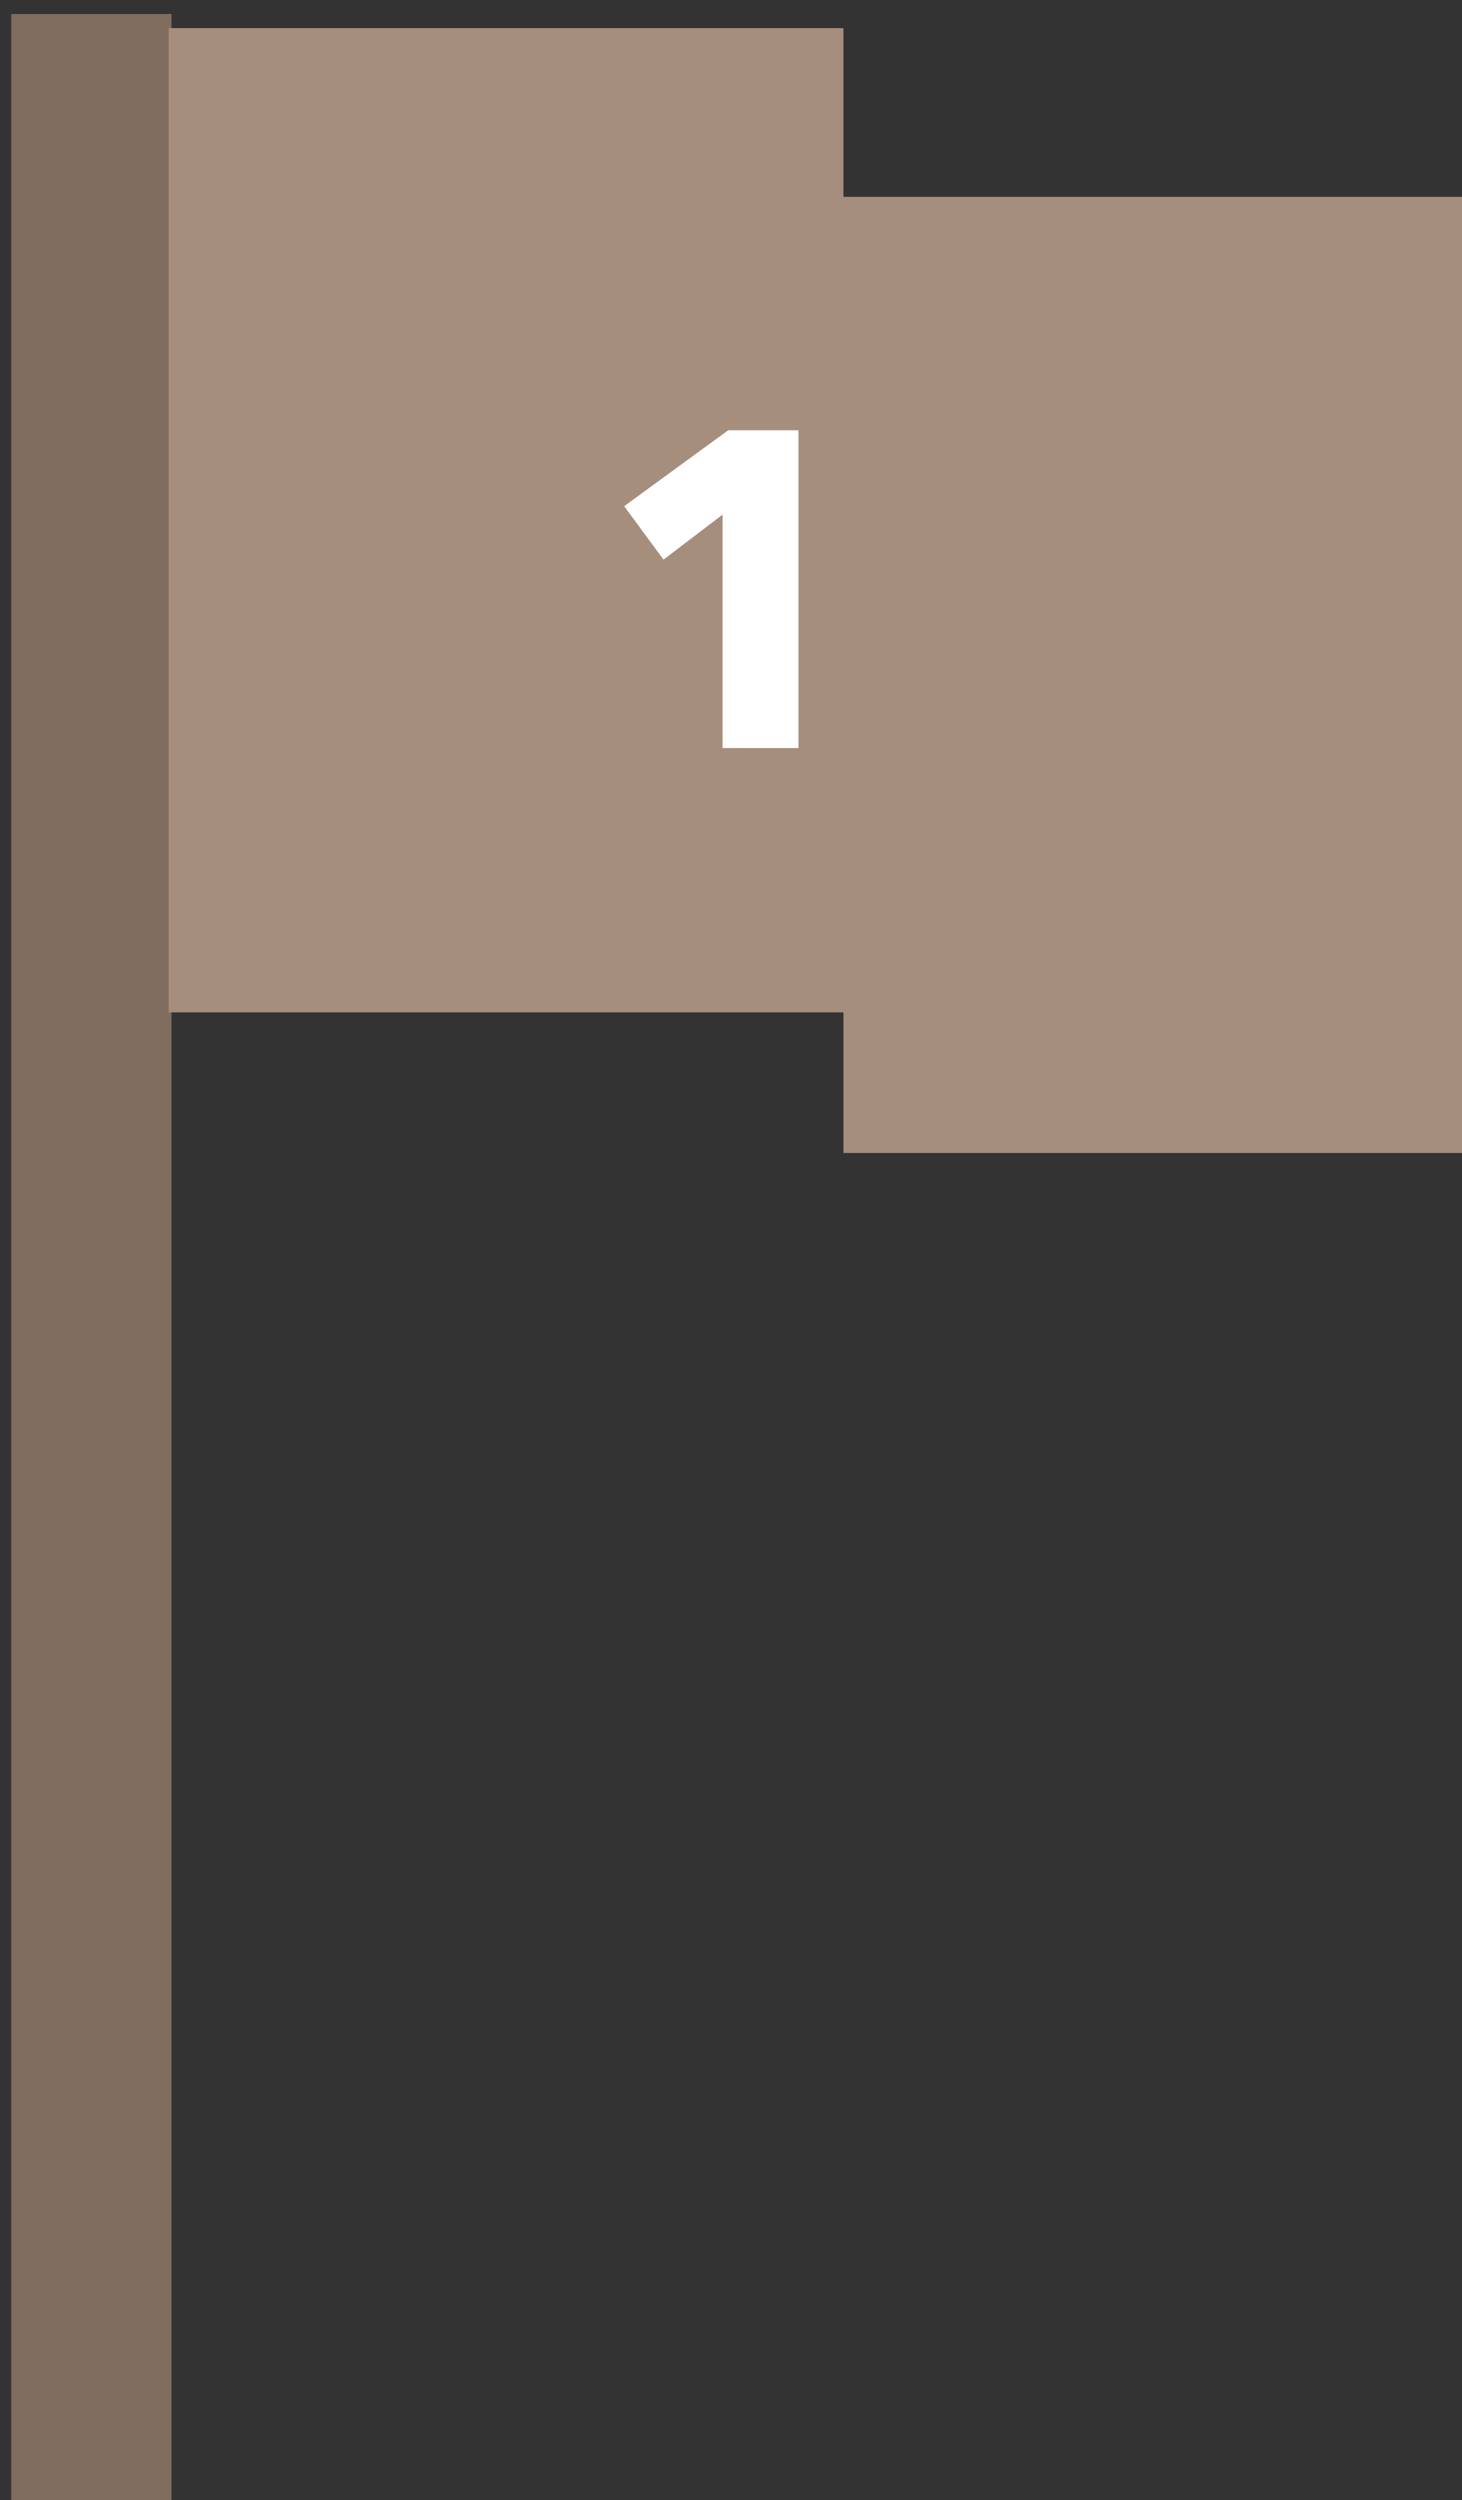 <?xml version="1.0" encoding="utf-8"?>
<!-- Generator: Adobe Illustrator 19.2.1, SVG Export Plug-In . SVG Version: 6.00 Build 0)  -->
<svg version="1.1" id="Layer_1" xmlns="http://www.w3.org/2000/svg" xmlns:xlink="http://www.w3.org/1999/xlink" x="0px" y="0px"
	 viewBox="0 0 52 88.9" style="enable-background:new 0 0 52 88.9;" xml:space="preserve">
<rect x="0" y="0" width="52" height="88.9" fill="#333333" stroke="none"/>
<style type="text/css">
	.st0{fill:#806D60;}
	.st1{fill:#A68E7C;}
	.st2{enable-background:new    ;}
	.st3{fill:#FFFFFF;}
</style>
<g>
	<g>
		<rect x="0.4" y="0.5" class="st0" width="5.7" height="88.4"/>
		<polygon class="st1" points="30,7 30,1 6,1 6,36 30,36 30,41 52,41 52,7 		"/>
	</g>
	<g class="st2">
		<path class="st3" d="M25.7,26.6v-8.3l-2.1,1.6L22.2,18l3.7-2.7h2.5v11.3H25.7z"/>
	</g>
</g>
</svg>
